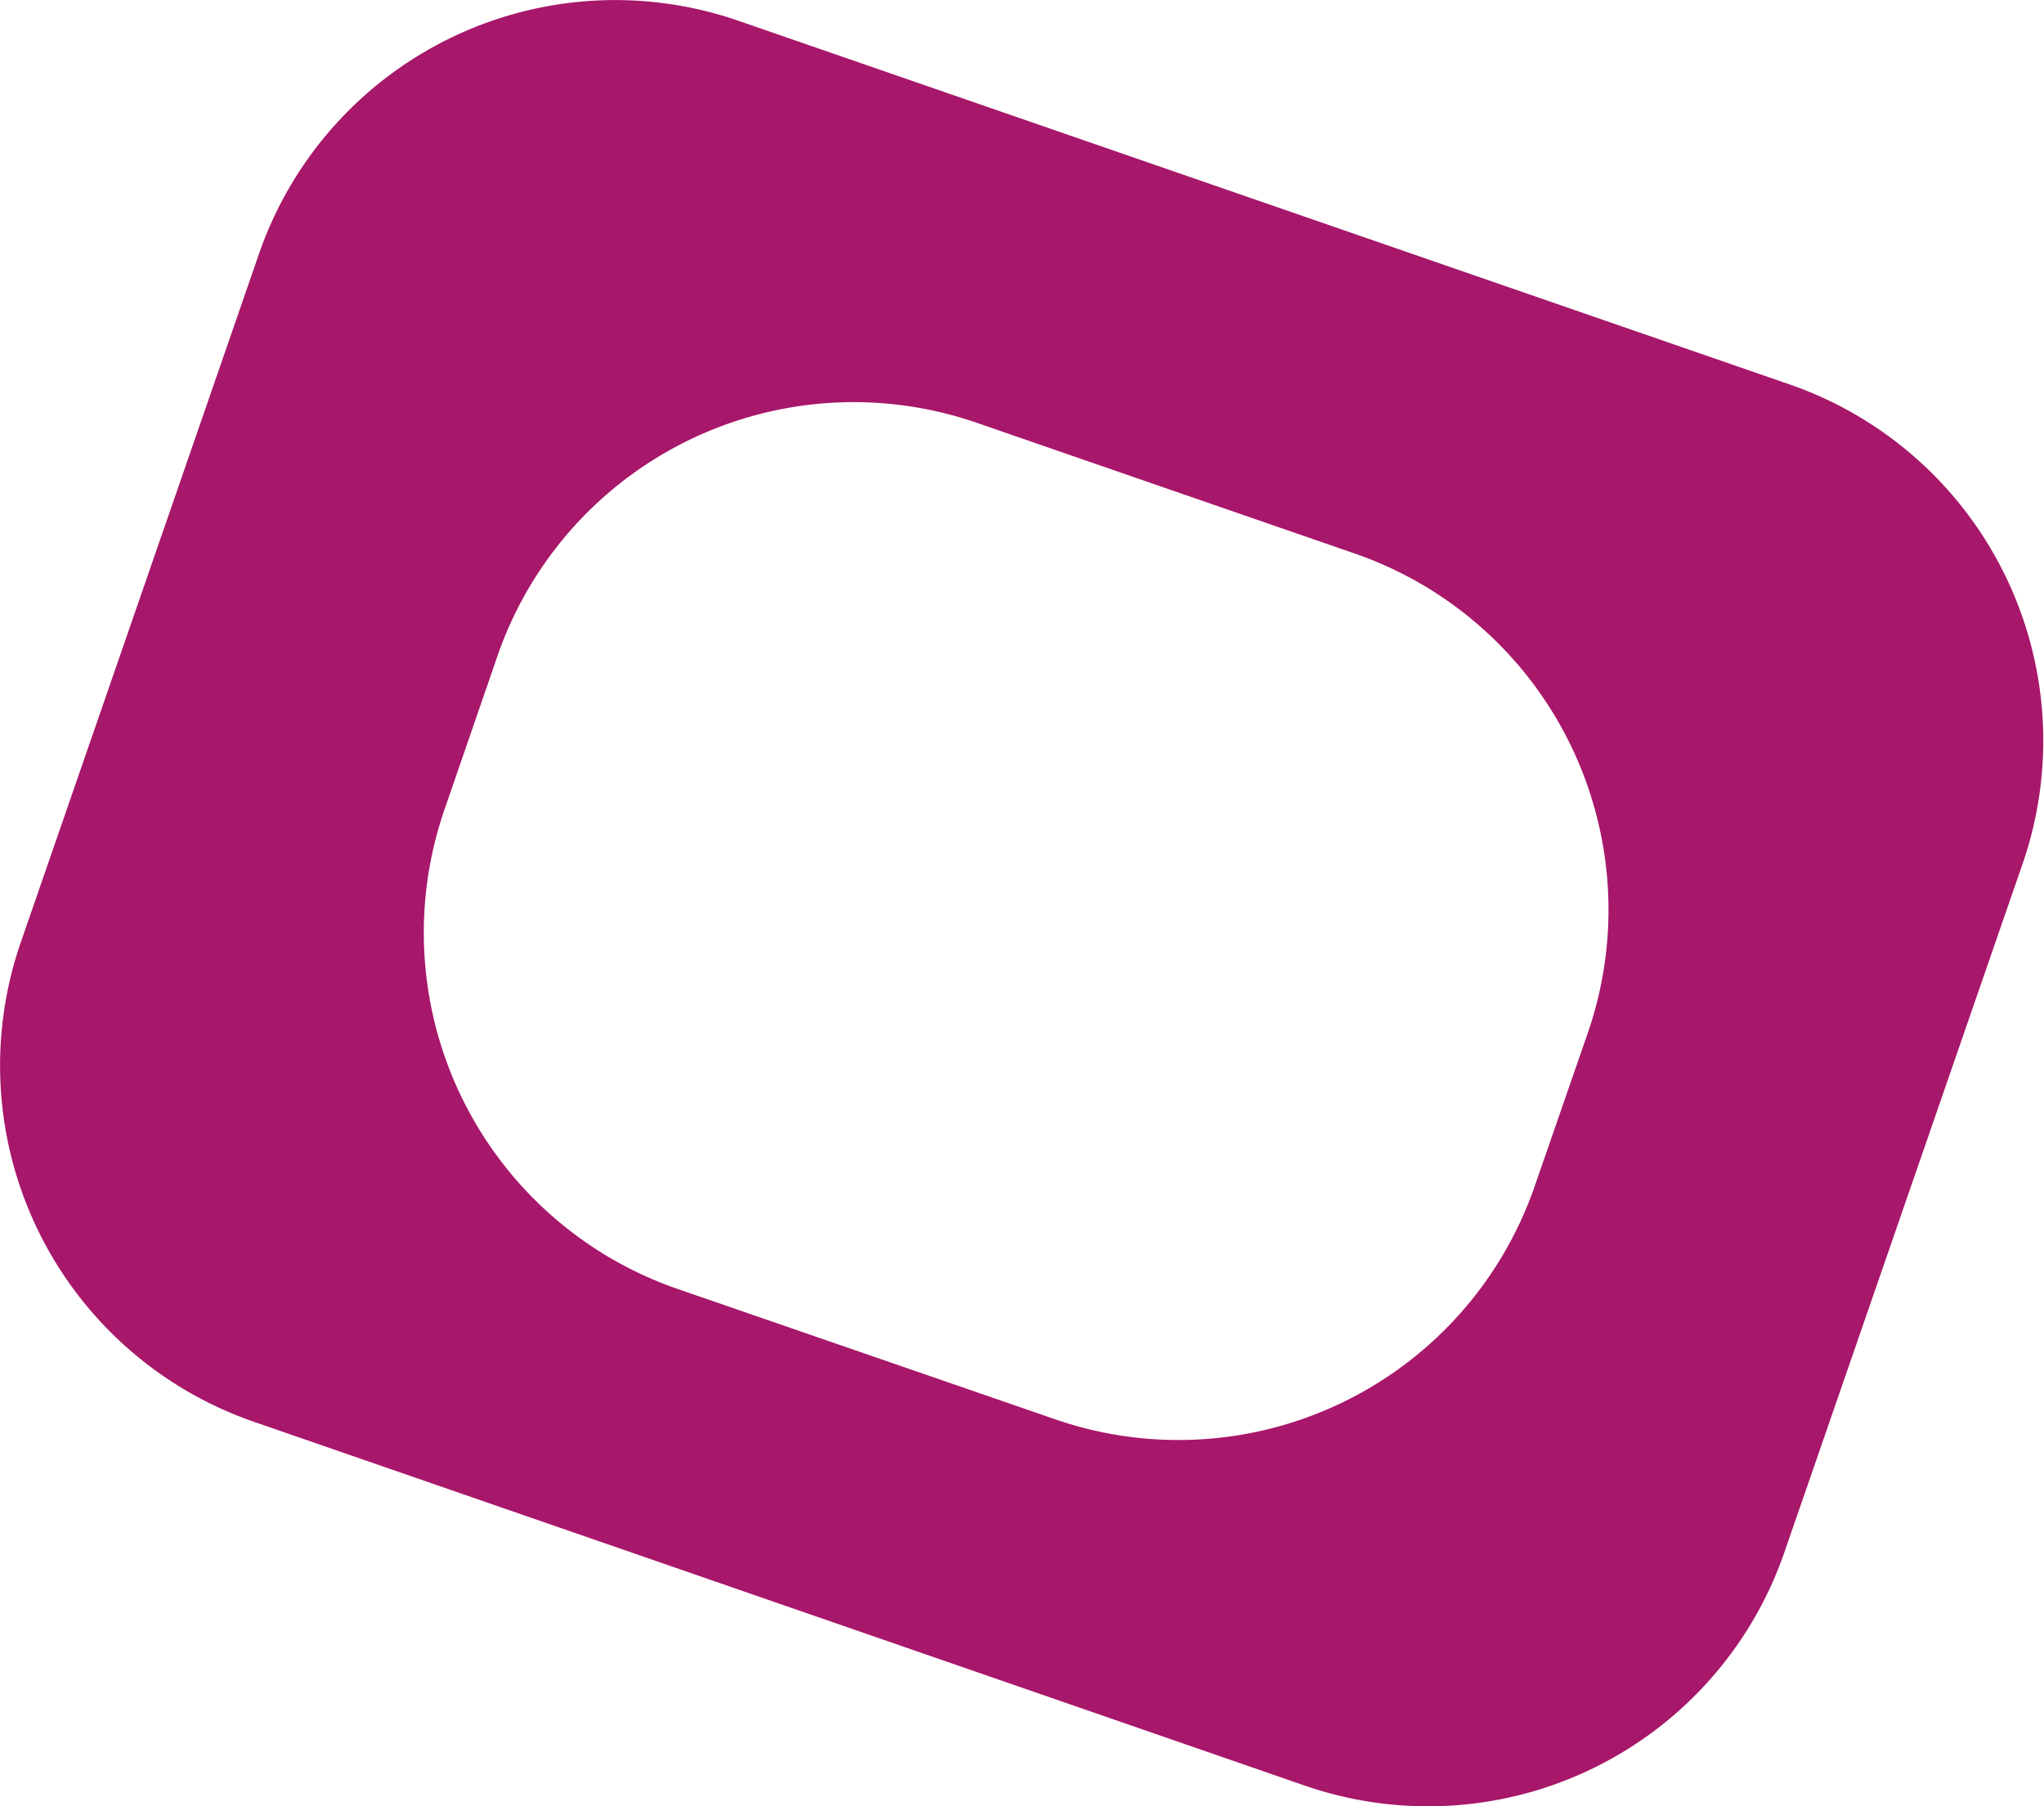<svg xmlns="http://www.w3.org/2000/svg" viewBox="0 0 84.59 74.76">
  <defs>
    <style>
      .in-box-1 {
        fill: #a7176a;
      }
    </style>
  </defs>

      <path class="in-box-1" d="M74.09,15.92,30.56.86A15.6,15.6,0,0,0,10.72,10.5L.86,39A15.6,15.6,0,0,0,10.5,58.84L54,73.9a15.6,15.6,0,0,0,19.84-9.64l9.86-28.5A15.6,15.6,0,0,0,74.09,15.92ZM63.51,49.1a15.6,15.6,0,0,1-19.84,9.64L28,53.33A15.6,15.6,0,0,1,18.4,33.49l2.19-6.35A15.6,15.6,0,0,1,40.43,17.5l15.64,5.41a15.6,15.6,0,0,1,9.64,19.84Z"/>

</svg>
